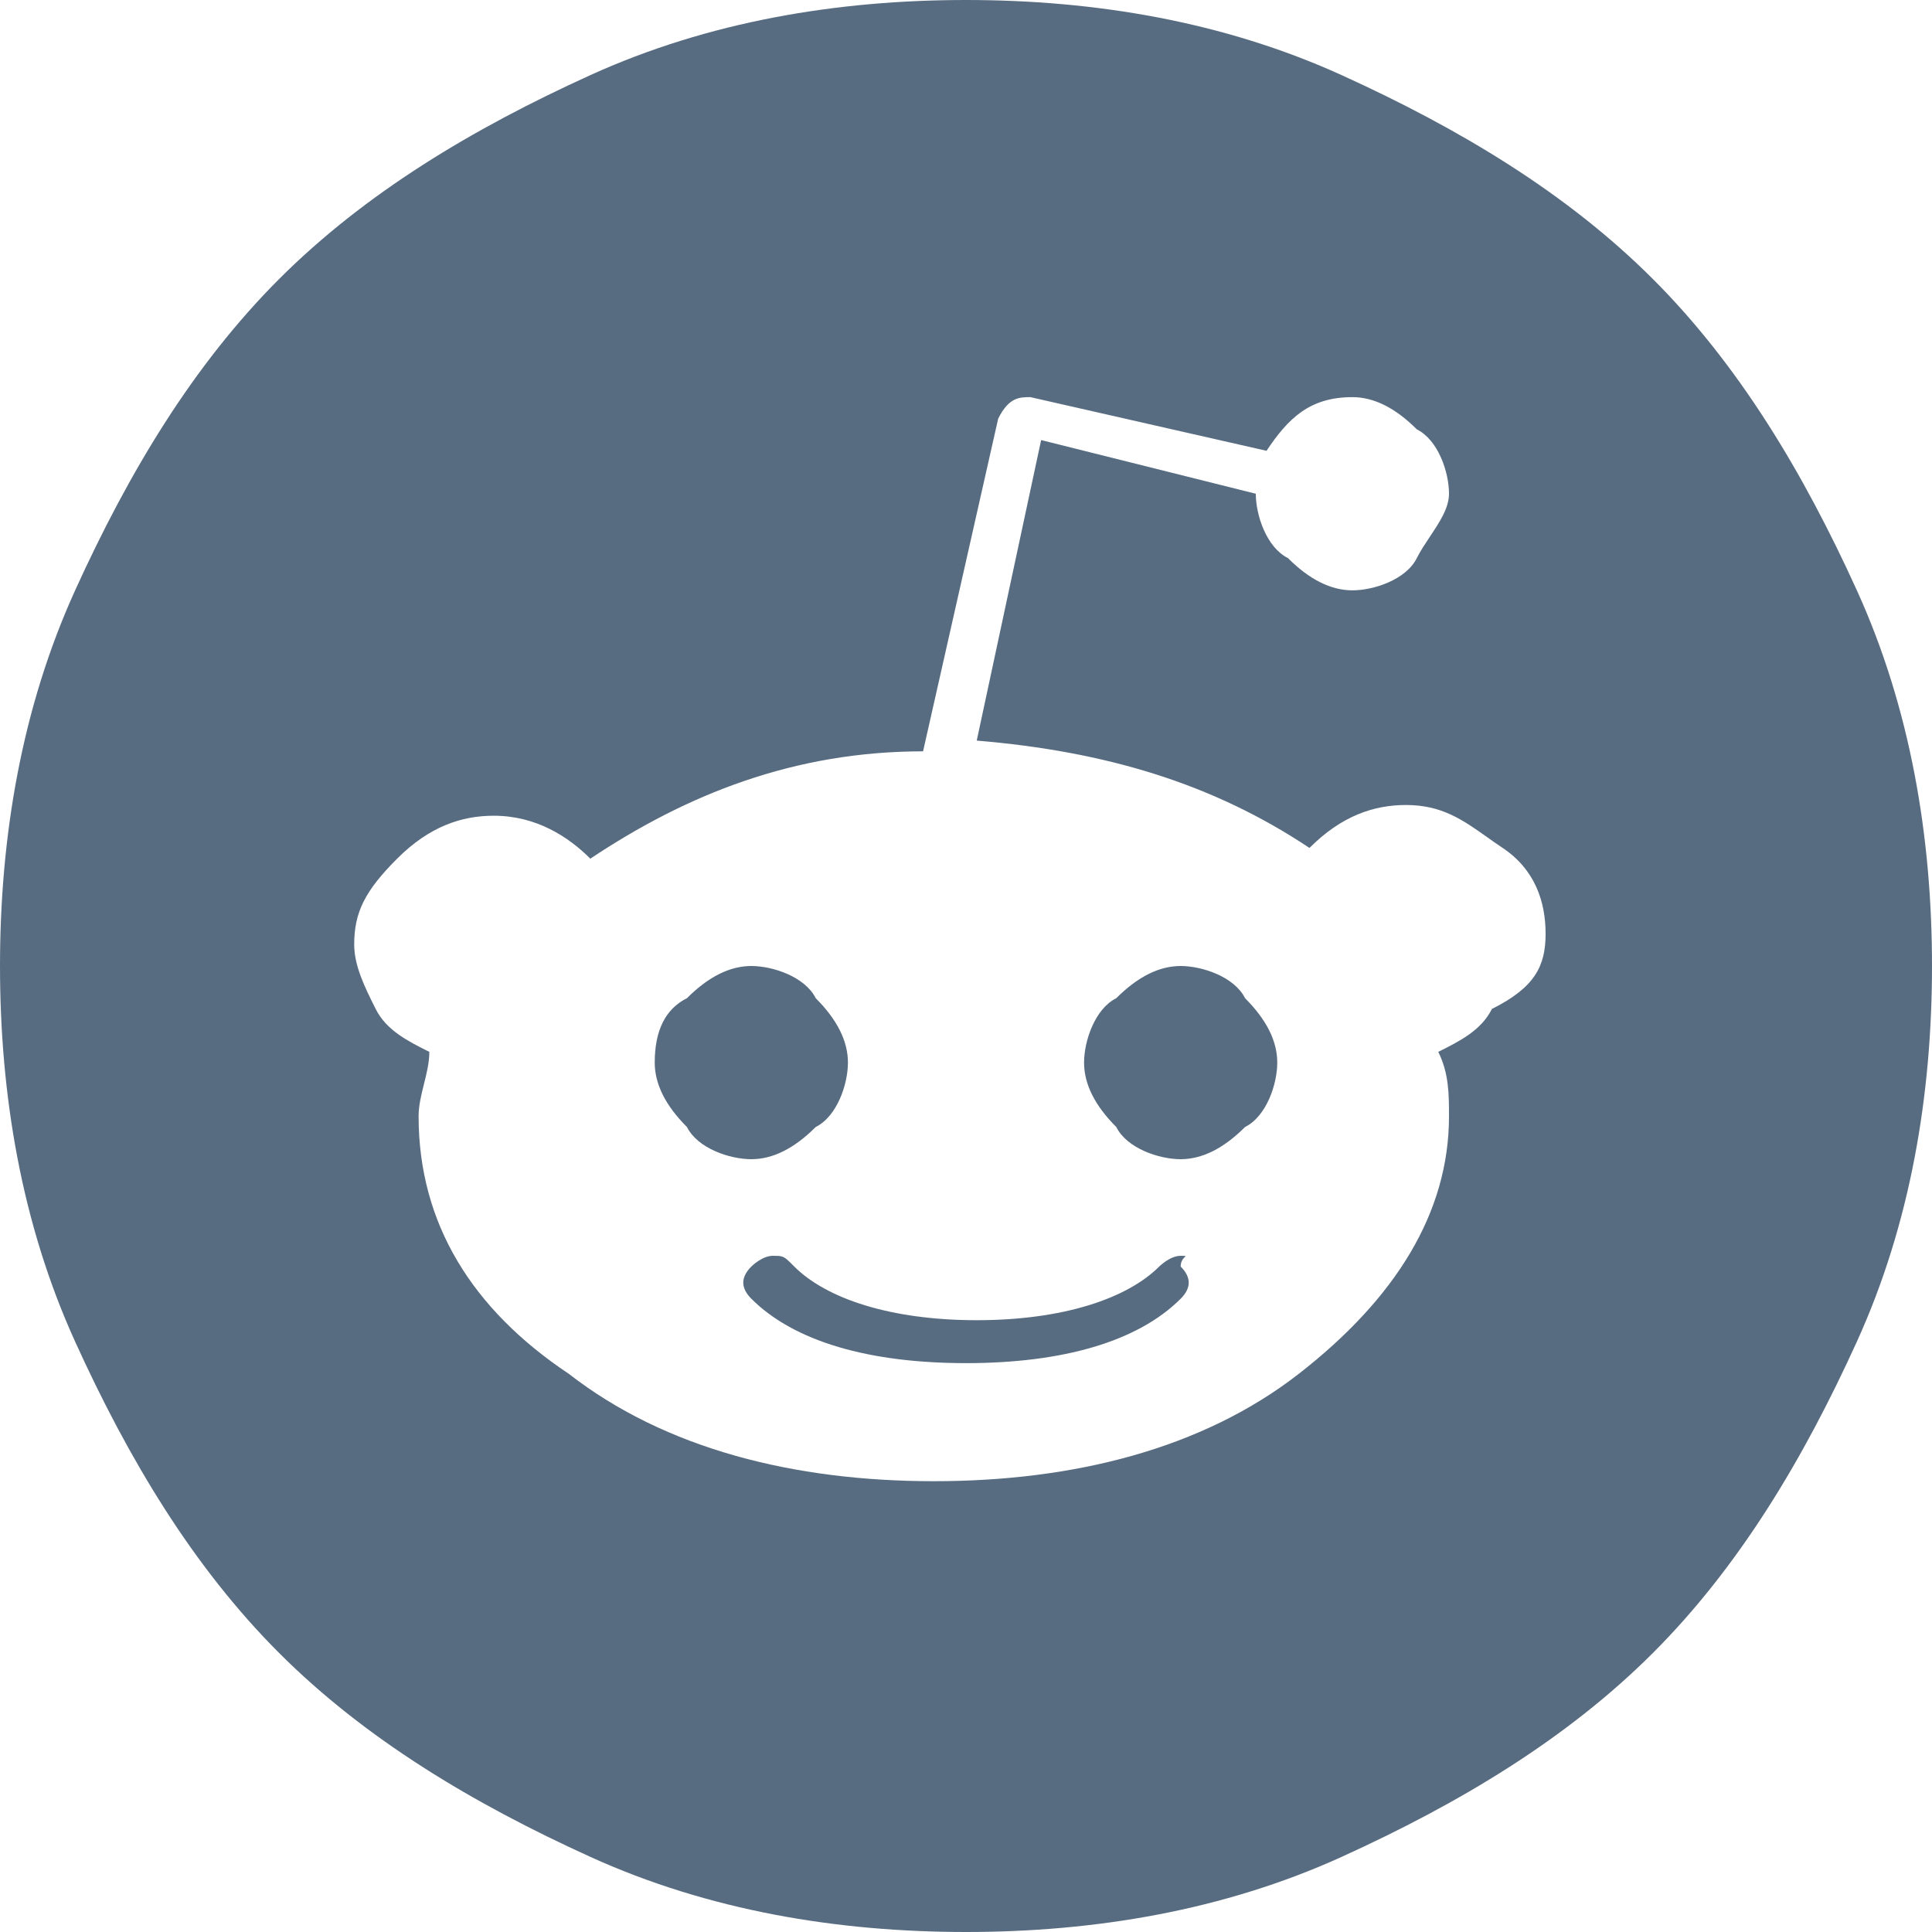 <svg width="18" height="18" viewBox="0 0 18 18" fill="none" xmlns="http://www.w3.org/2000/svg">
<path fill-rule="evenodd" clip-rule="evenodd" d="M17.3 12.5C17.8 11.4 18 10.2 18 9C18 7.8 17.8 6.6 17.3 5.5C16.8 4.4 16.2 3.4 15.4 2.6C14.6 1.8 13.6 1.2 12.5 0.7C11.4 0.2 10.2 0 9 0C7.8 0 6.6 0.2 5.5 0.7C4.4 1.2 3.4 1.8 2.6 2.6C1.8 3.4 1.2 4.4 0.7 5.5C0.2 6.6 0 7.8 0 9C0 10.2 0.2 11.4 0.7 12.5C1.2 13.6 1.8 14.6 2.6 15.4C3.4 16.2 4.4 16.8 5.5 17.3C6.6 17.8 7.8 18 9 18C10.2 18 11.4 17.8 12.5 17.3C13.6 16.8 14.6 16.2 15.4 15.4C16.2 14.6 16.8 13.6 17.3 12.5ZM14.4 8.7C14.4 8.4 14.3 8.1 14 7.9C13.948 7.866 13.9 7.831 13.853 7.798C13.626 7.637 13.431 7.5 13.1 7.5C12.8 7.5 12.5 7.6 12.2 7.9C11.3 7.3 10.3 7 9.1 6.9L9.7 4.1L11.7 4.6C11.7 4.8 11.8 5.1 12 5.2C12.2 5.4 12.4 5.5 12.6 5.5C12.8 5.5 13.1 5.4 13.2 5.2C13.233 5.133 13.278 5.067 13.322 5C13.411 4.867 13.5 4.733 13.5 4.6C13.5 4.4 13.4 4.1 13.2 4C13 3.8 12.8 3.7 12.6 3.7C12.2 3.7 12 3.9 11.8 4.2L9.6 3.7C9.5 3.7 9.4 3.7 9.3 3.9L8.6 7C7.4 7 6.4 7.4 5.5 8C5.3 7.8 5 7.6 4.6 7.6C4.3 7.6 4 7.7 3.7 8C3.4 8.3 3.3 8.5 3.3 8.8C3.3 9 3.4 9.2 3.5 9.4C3.6 9.6 3.8 9.7 4 9.8C4 9.9 3.975 10 3.95 10.1C3.925 10.2 3.9 10.3 3.9 10.4C3.9 11.4 4.4 12.2 5.3 12.8C6.2 13.5 7.4 13.8 8.7 13.8C10 13.8 11.2 13.5 12.1 12.8C13 12.1 13.5 11.3 13.5 10.4C13.5 10.2 13.5 10 13.4 9.8C13.6 9.7 13.8 9.6 13.9 9.4C14.3 9.2 14.4 9 14.4 8.7ZM7.9 9.9C7.9 10.1 7.8 10.4 7.6 10.5C7.4 10.7 7.2 10.8 7 10.8C6.8 10.8 6.5 10.7 6.4 10.5C6.2 10.3 6.1 10.1 6.1 9.9C6.1 9.6 6.2 9.4 6.4 9.3C6.6 9.1 6.8 9 7 9C7.2 9 7.5 9.1 7.6 9.3C7.8 9.5 7.9 9.7 7.9 9.9ZM11 11.8C11.1 11.9 11.1 12 11 12.1C10.6 12.5 9.9 12.7 9 12.7C8.1 12.7 7.4 12.5 7 12.1C6.9 12 6.9 11.9 7 11.8C7 11.8 7.1 11.7 7.2 11.7C7.242 11.7 7.267 11.7 7.289 11.708C7.318 11.718 7.343 11.742 7.4 11.8C7.7 12.1 8.3 12.3 9.1 12.3C9.9 12.3 10.5 12.1 10.8 11.8C10.8 11.8 10.9 11.7 11 11.7C11.032 11.7 11.043 11.7 11.044 11.703C11.045 11.705 11.042 11.708 11.037 11.713C11.025 11.725 11 11.75 11 11.8ZM11.6 10.5C11.8 10.4 11.9 10.1 11.9 9.9C11.9 9.7 11.8 9.5 11.6 9.3C11.5 9.1 11.2 9 11 9C10.8 9 10.6 9.1 10.4 9.3C10.2 9.4 10.1 9.7 10.1 9.9C10.1 10.1 10.2 10.3 10.4 10.5C10.5 10.7 10.8 10.8 11 10.8C11.2 10.8 11.4 10.7 11.6 10.5Z" fill="#586C81"/>
</svg>
